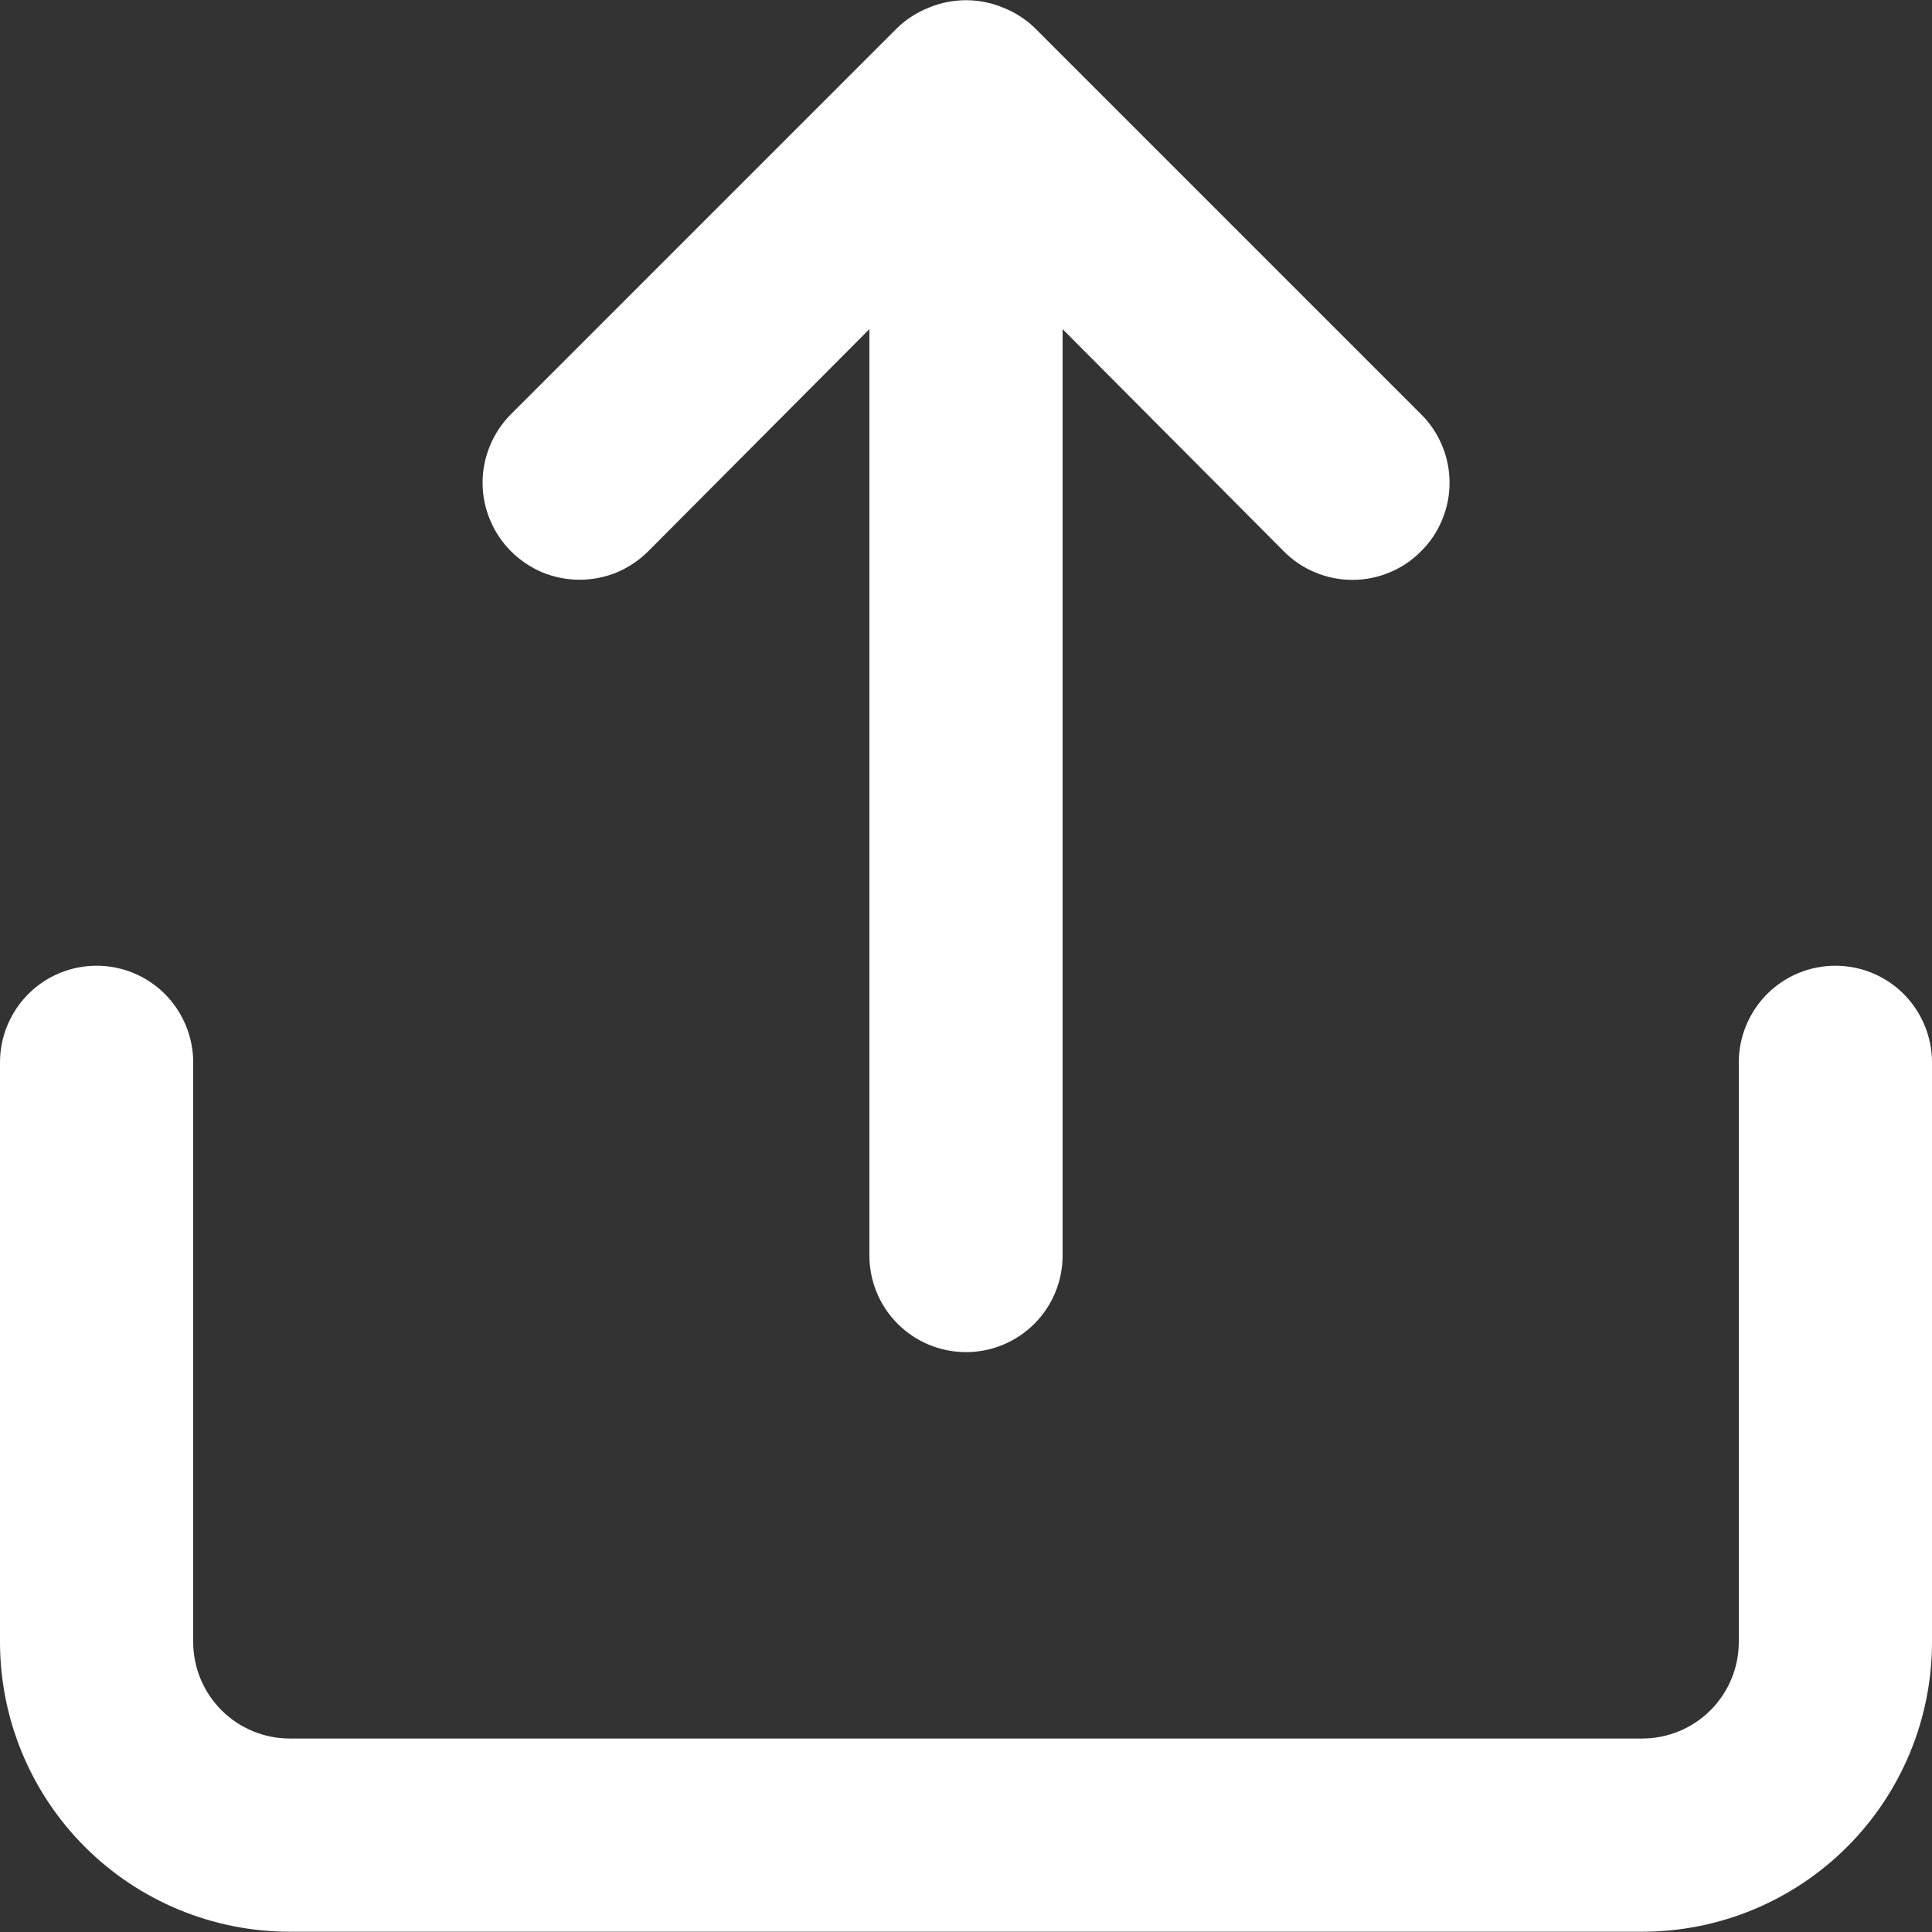 <svg width="14" height="14" viewBox="0 0 14 14" fill="none" xmlns="http://www.w3.org/2000/svg">
<rect x="0" y="0" width="14" height="14" fill="#333333" stroke="none"/>
<path d="M4.697 3.995L6.3 2.385V9.098C6.3 9.284 6.374 9.462 6.505 9.593C6.636 9.724 6.814 9.798 7 9.798C7.186 9.798 7.364 9.724 7.495 9.593C7.626 9.462 7.7 9.284 7.7 9.098V2.385L9.303 3.995C9.368 4.061 9.445 4.113 9.531 4.148C9.616 4.184 9.708 4.202 9.8 4.202C9.892 4.202 9.984 4.184 10.069 4.148C10.155 4.113 10.232 4.061 10.297 3.995C10.363 3.93 10.415 3.853 10.45 3.767C10.486 3.682 10.504 3.591 10.504 3.498C10.504 3.406 10.486 3.314 10.45 3.229C10.415 3.144 10.363 3.066 10.297 3.001L7.497 0.201C7.43 0.137 7.352 0.088 7.266 0.054C7.096 -0.016 6.904 -0.016 6.734 0.054C6.648 0.088 6.57 0.137 6.503 0.201L3.703 3.001C3.638 3.066 3.586 3.144 3.551 3.229C3.515 3.315 3.497 3.406 3.497 3.498C3.497 3.591 3.515 3.682 3.551 3.767C3.586 3.852 3.638 3.93 3.703 3.995C3.768 4.06 3.846 4.112 3.931 4.148C4.016 4.183 4.108 4.201 4.2 4.201C4.292 4.201 4.384 4.183 4.469 4.148C4.554 4.112 4.632 4.06 4.697 3.995ZM13.3 6.998C13.114 6.998 12.936 7.072 12.805 7.203C12.674 7.335 12.6 7.513 12.6 7.698V11.898C12.6 12.084 12.526 12.262 12.395 12.393C12.264 12.524 12.086 12.598 11.9 12.598H2.1C1.914 12.598 1.736 12.524 1.605 12.393C1.474 12.262 1.4 12.084 1.4 11.898V7.698C1.4 7.513 1.326 7.335 1.195 7.203C1.064 7.072 0.886 6.998 0.7 6.998C0.514 6.998 0.336 7.072 0.205 7.203C0.074 7.335 0 7.513 0 7.698V11.898C0 12.455 0.221 12.989 0.615 13.383C1.009 13.777 1.543 13.998 2.1 13.998H11.9C12.457 13.998 12.991 13.777 13.385 13.383C13.779 12.989 14 12.455 14 11.898V7.698C14 7.513 13.926 7.335 13.795 7.203C13.664 7.072 13.486 6.998 13.3 6.998Z" fill="white"/>
</svg>
